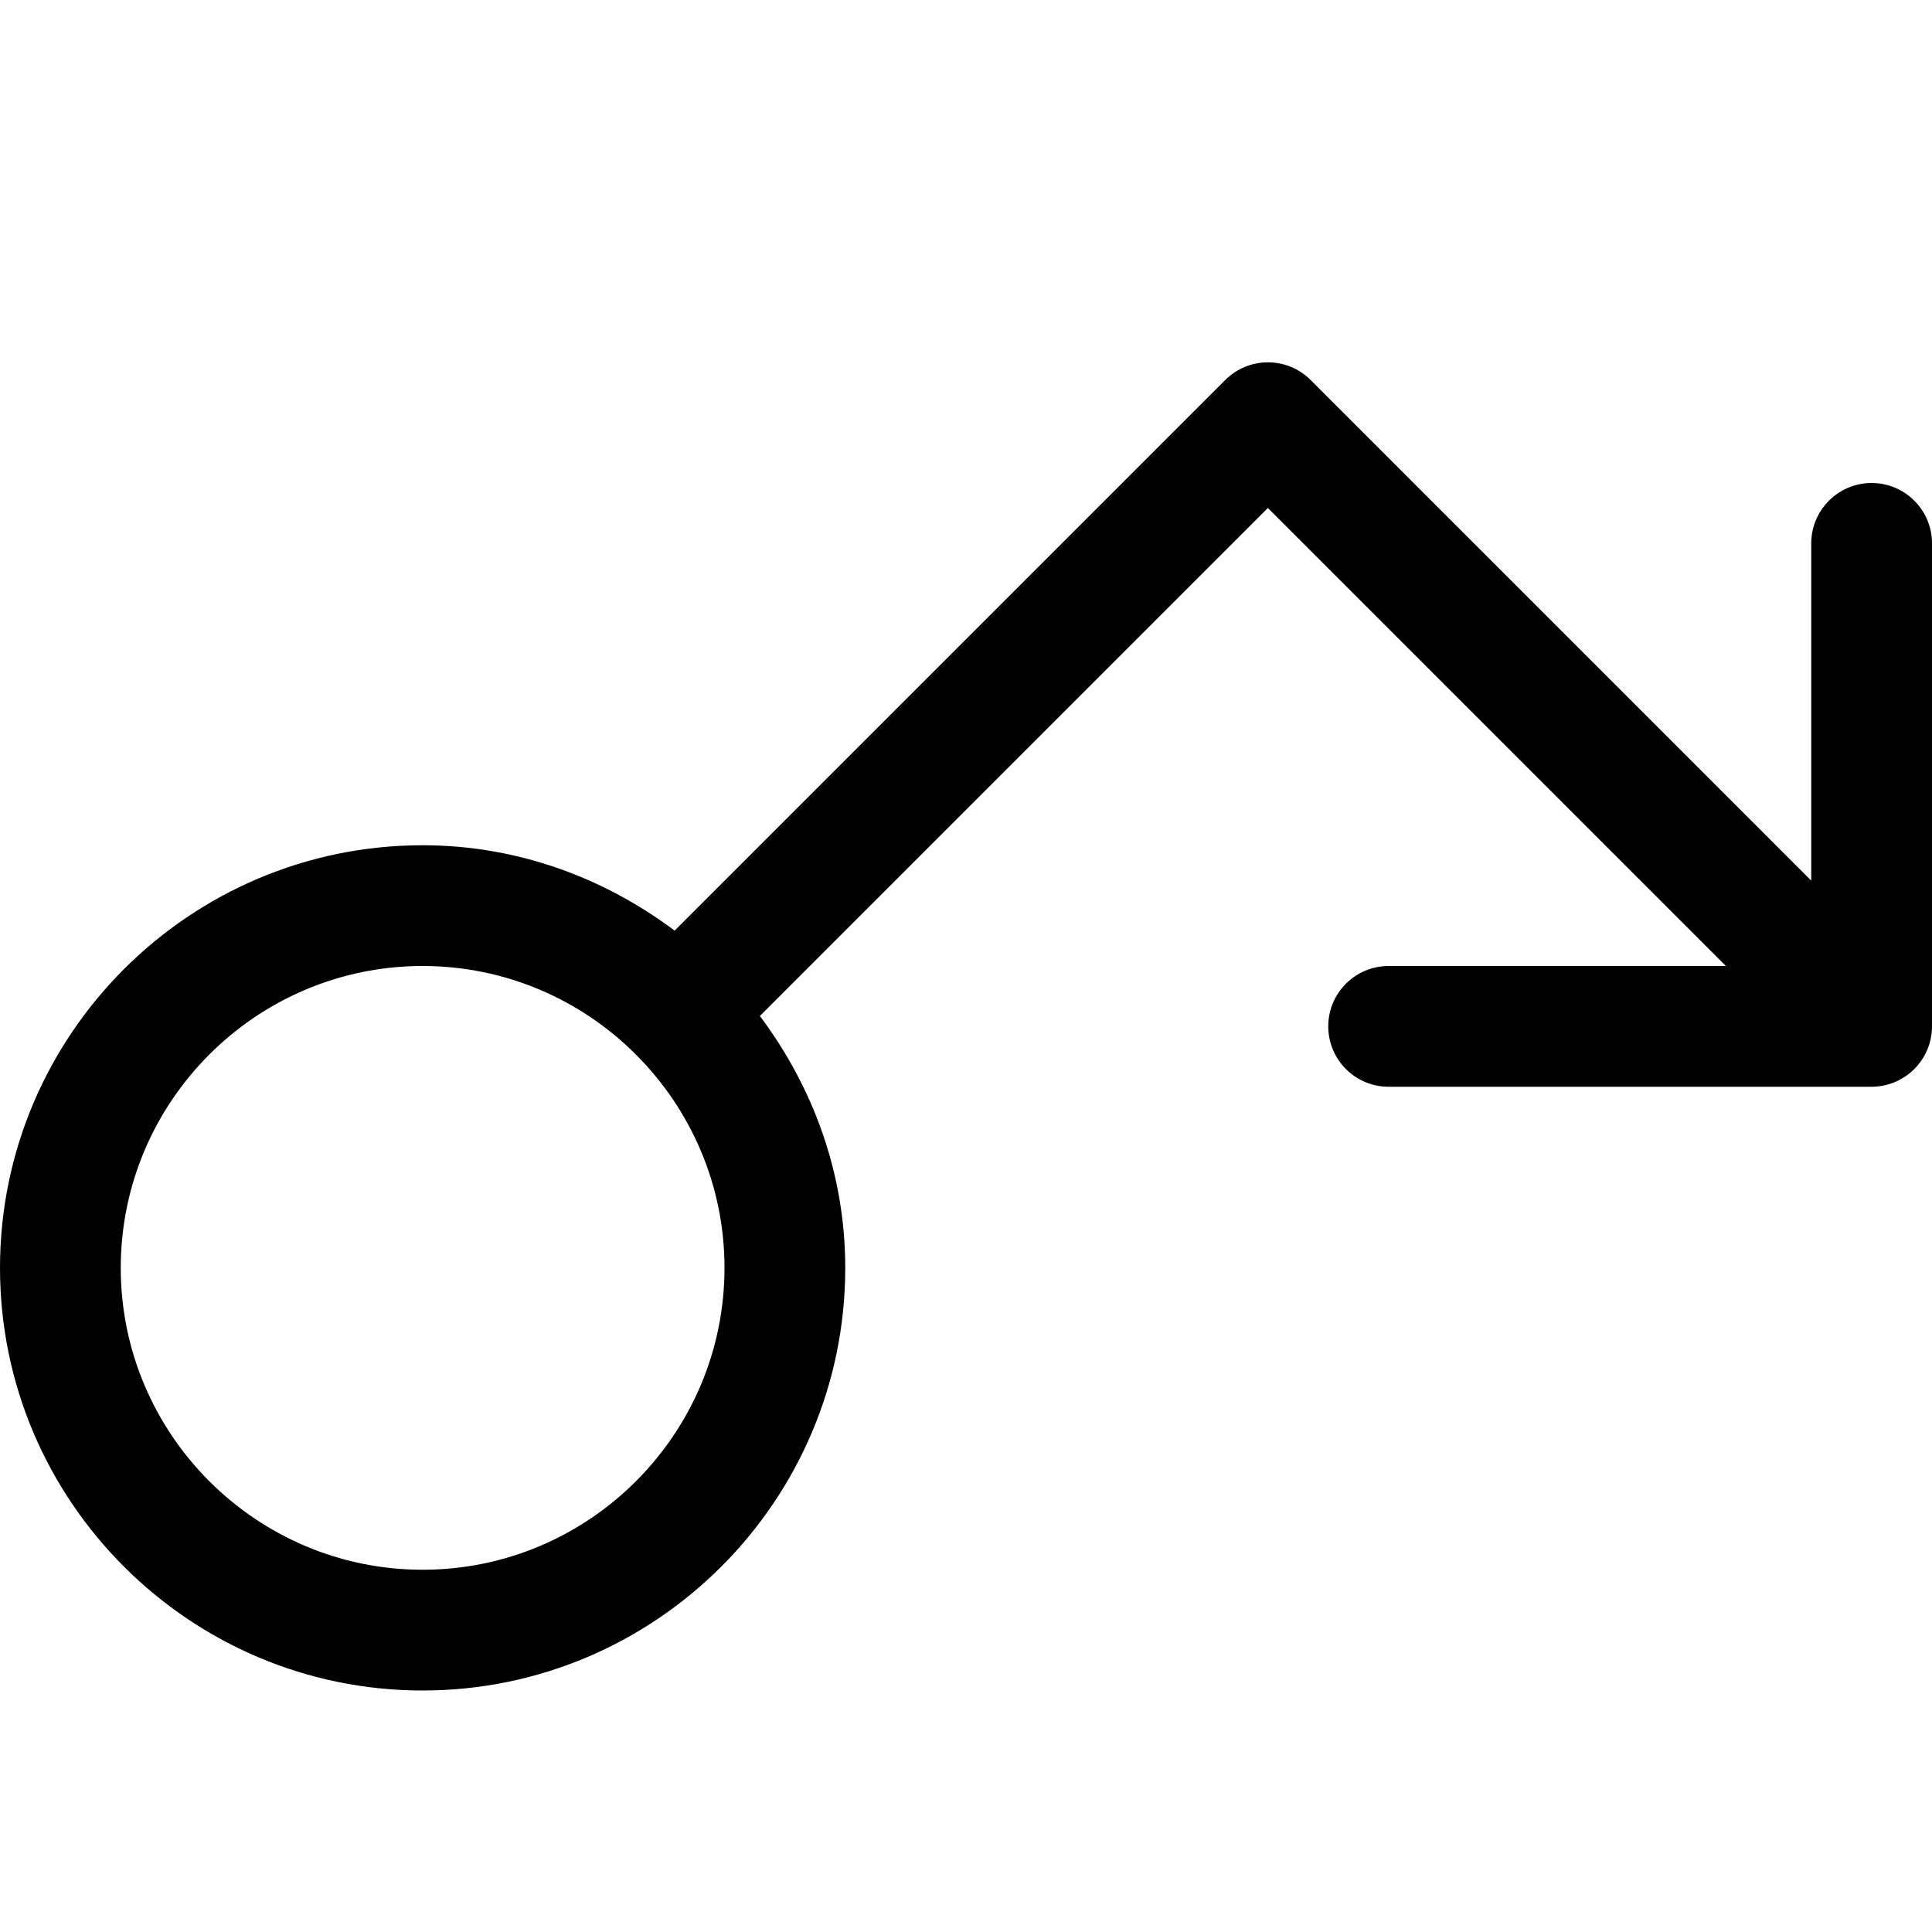 <svg xmlns="http://www.w3.org/2000/svg" width="16" height="16" version="1.1" viewBox="0 0 16 16"><title>trigger</title><path d="M16 4.5c0-0.276-0.224-0.5-0.5-0.5s-0.5 0.224-0.5 0.5v2.793l-4.146-4.146c-0.195-0.195-0.512-0.195-0.707 0l-4.56 4.56c-0.585-0.438-1.302-0.707-2.087-0.707-1.93 0-3.5 1.57-3.5 3.5s1.57 3.5 3.5 3.5 3.5-1.57 3.5-3.5c0-0.785-0.269-1.502-0.707-2.086l4.207-4.207 3.793 3.793h-2.793c-0.276 0-0.5 0.224-0.5 0.5s0.224 0.5 0.5 0.5h4c0.065 0 0.13-0.013 0.191-0.038 0.122-0.051 0.22-0.148 0.271-0.271 0.025-0.061 0.038-0.126 0.038-0.191v-4zM3.5 13c-1.378 0-2.5-1.122-2.5-2.5s1.122-2.5 2.5-2.5c0.687 0 1.31 0.279 1.762 0.729 0.002 0.002 0.002 0.004 0.003 0.005s0.004 0.002 0.005 0.003c0.451 0.453 0.73 1.076 0.73 1.763 0 1.378-1.122 2.5-2.5 2.5z"/></svg>